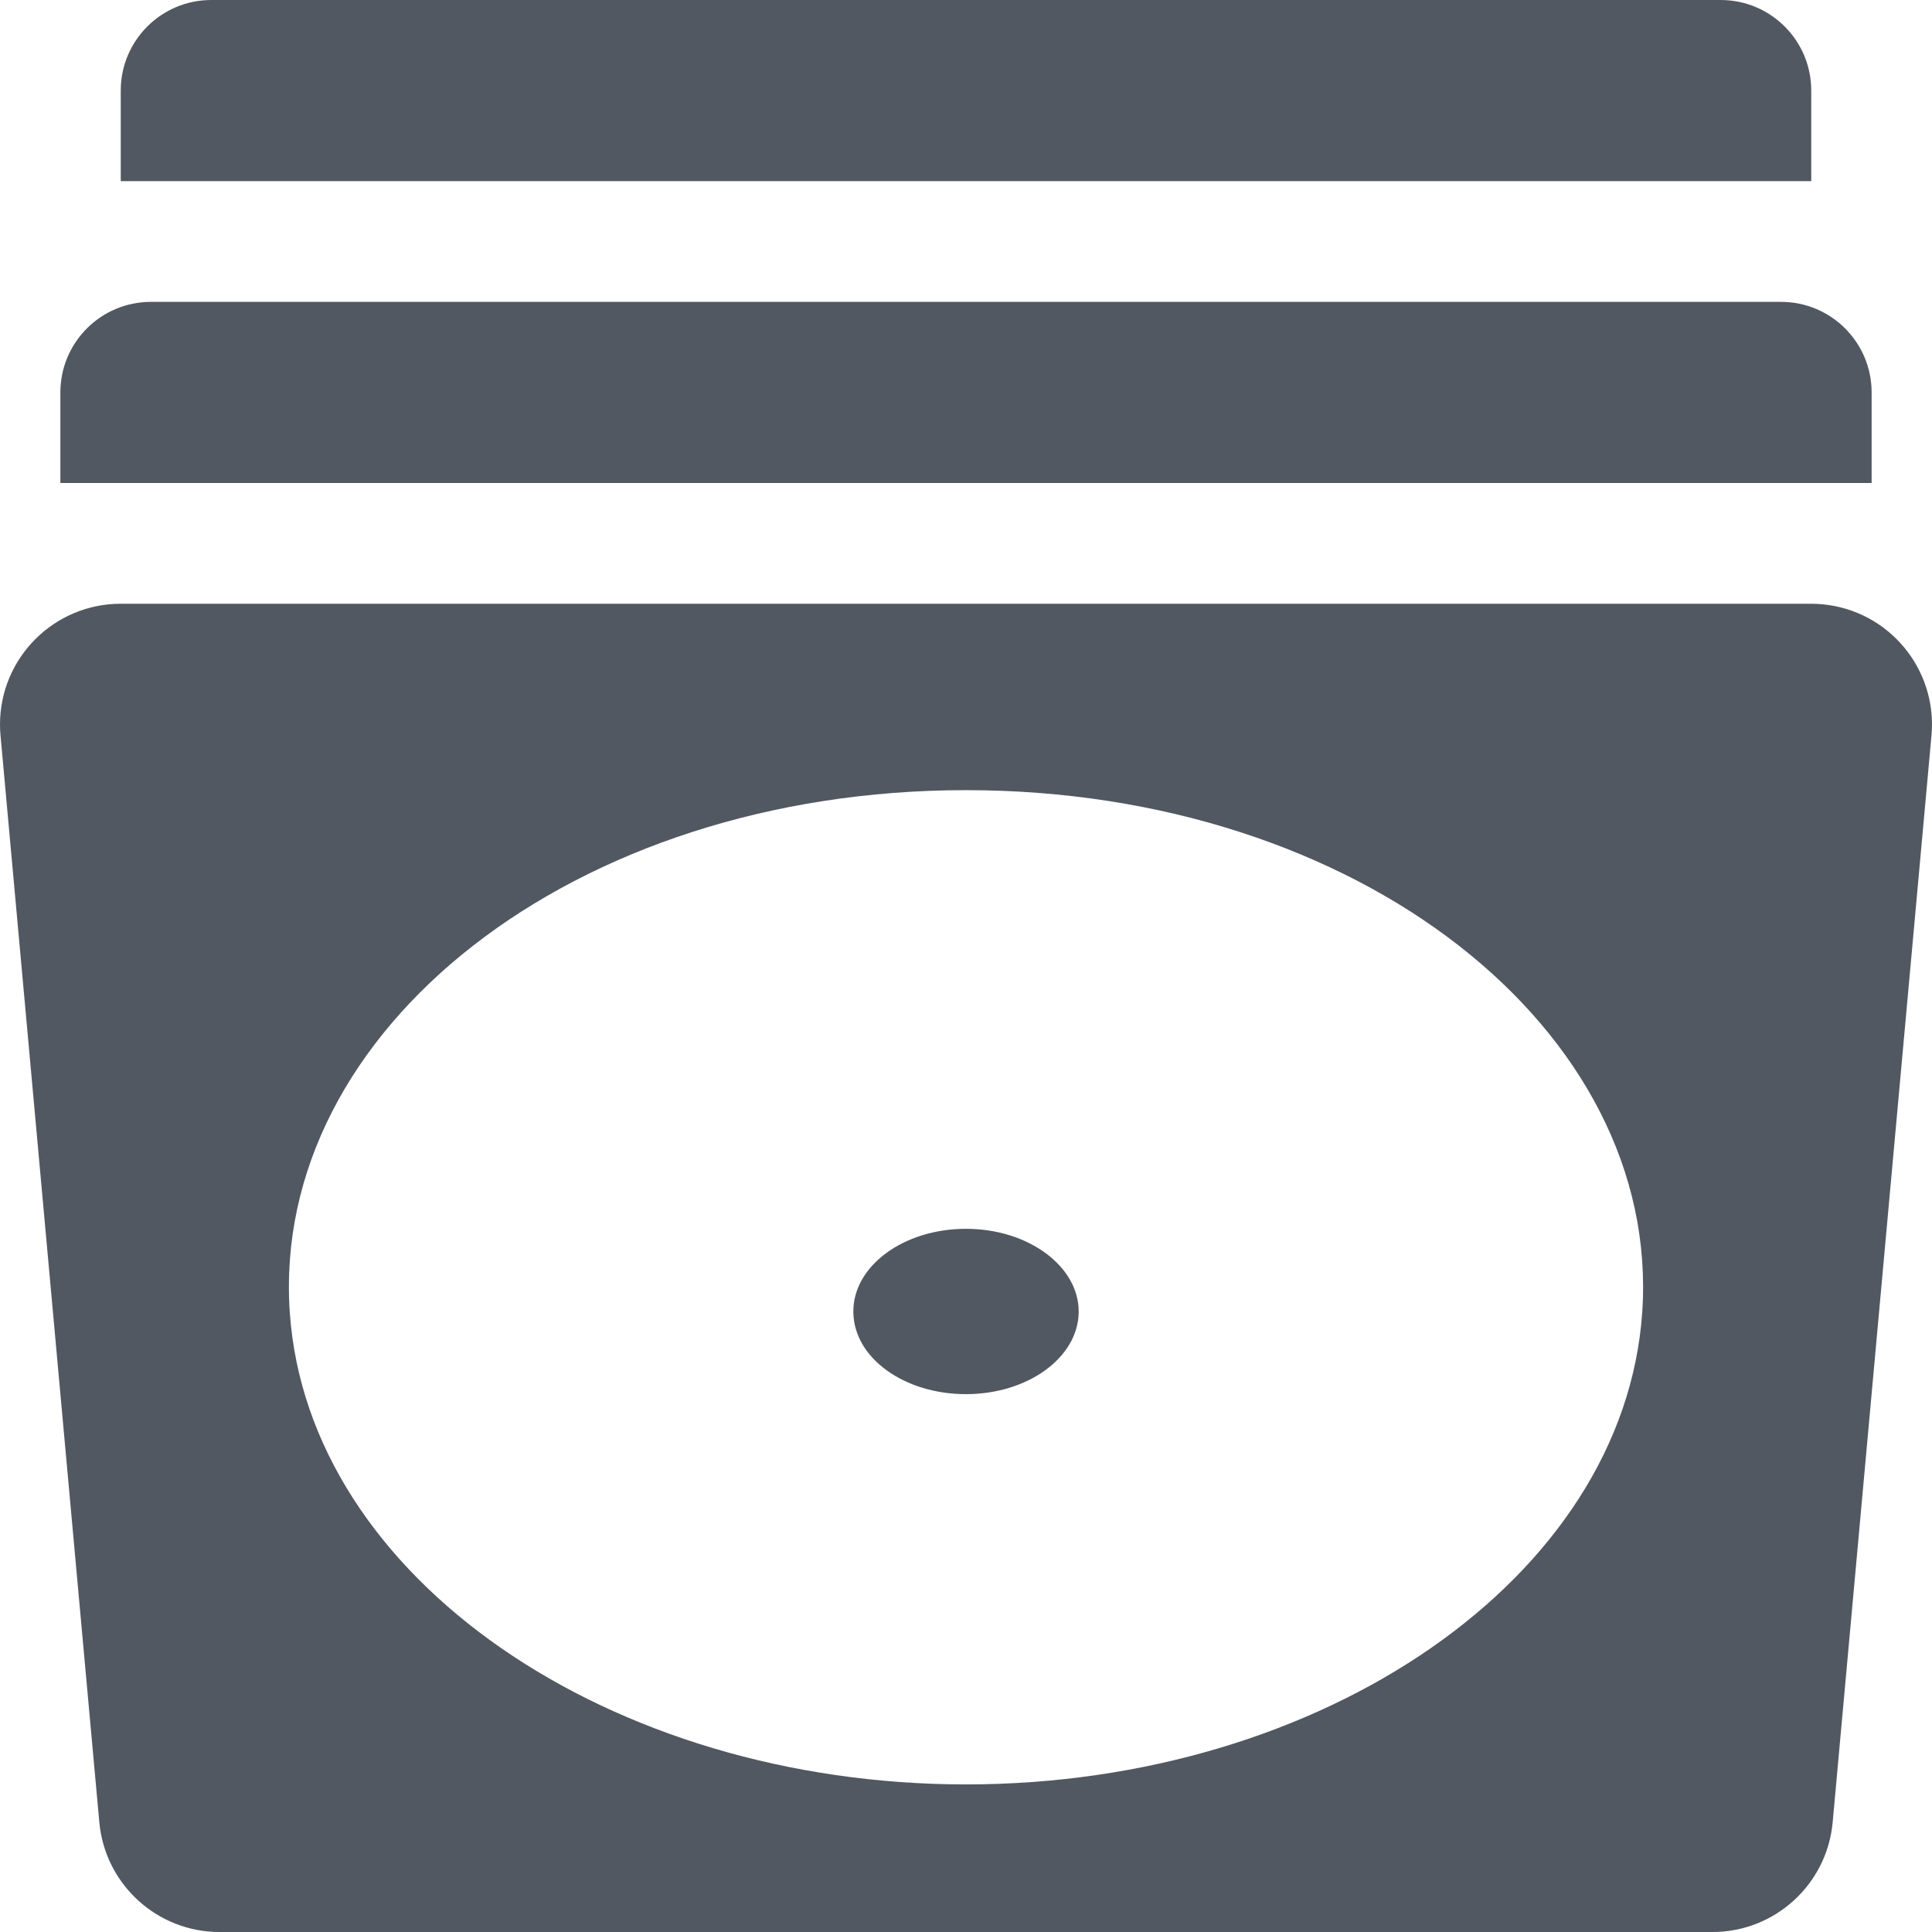 <?xml version="1.0" encoding="utf-8"?>
<!-- Generator: Adobe Illustrator 16.0.3, SVG Export Plug-In . SVG Version: 6.00 Build 0)  -->
<!DOCTYPE svg PUBLIC "-//W3C//DTD SVG 1.1//EN" "http://www.w3.org/Graphics/SVG/1.1/DTD/svg11.dtd">
<svg version="1.1" id="Layer_1" xmlns="http://www.w3.org/2000/svg" xmlns:xlink="http://www.w3.org/1999/xlink" x="0px" y="0px"
	 width="64px" height="64px" viewBox="218.001 218 64 64" enable-background="new 218.001 218 64 64" xml:space="preserve">
<path fill="#525861" d="M280.001,231c0-1.657-1.344-3-3-3h-54c-1.657,0-3,1.343-3,3v3h60V231z M278.001,221c0-1.657-1.344-3-3-3h-50
	c-1.657,0-3,1.343-3,3v3h56V221z M250.001,258.706c-2.079,0-3.75,1.241-3.732,2.762c0.018,1.52,1.688,2.715,3.732,2.715
	s3.716-1.21,3.733-2.715S252.081,258.706,250.001,258.706z M278.001,238h-56c-2.209,0-4,1.791-4,4c0,0.121,0.005,0.242,0.017,0.363
	l3.273,36c0.188,2.06,1.915,3.637,3.983,3.638h49.455c2.068-0.001,3.795-1.578,3.982-3.638l3.273-36
	c0.2-2.2-1.421-4.146-3.621-4.346C278.243,238.006,278.122,238,278.001,238z M250.001,277.111c-11.782,0-21.798-6.816-22.401-15.644
	c-0.635-9.33,9.378-17.292,22.401-17.292s23.036,7.962,22.401,17.292C271.8,270.296,261.783,277.111,250.001,277.111
	L250.001,277.111z"/>
</svg>
